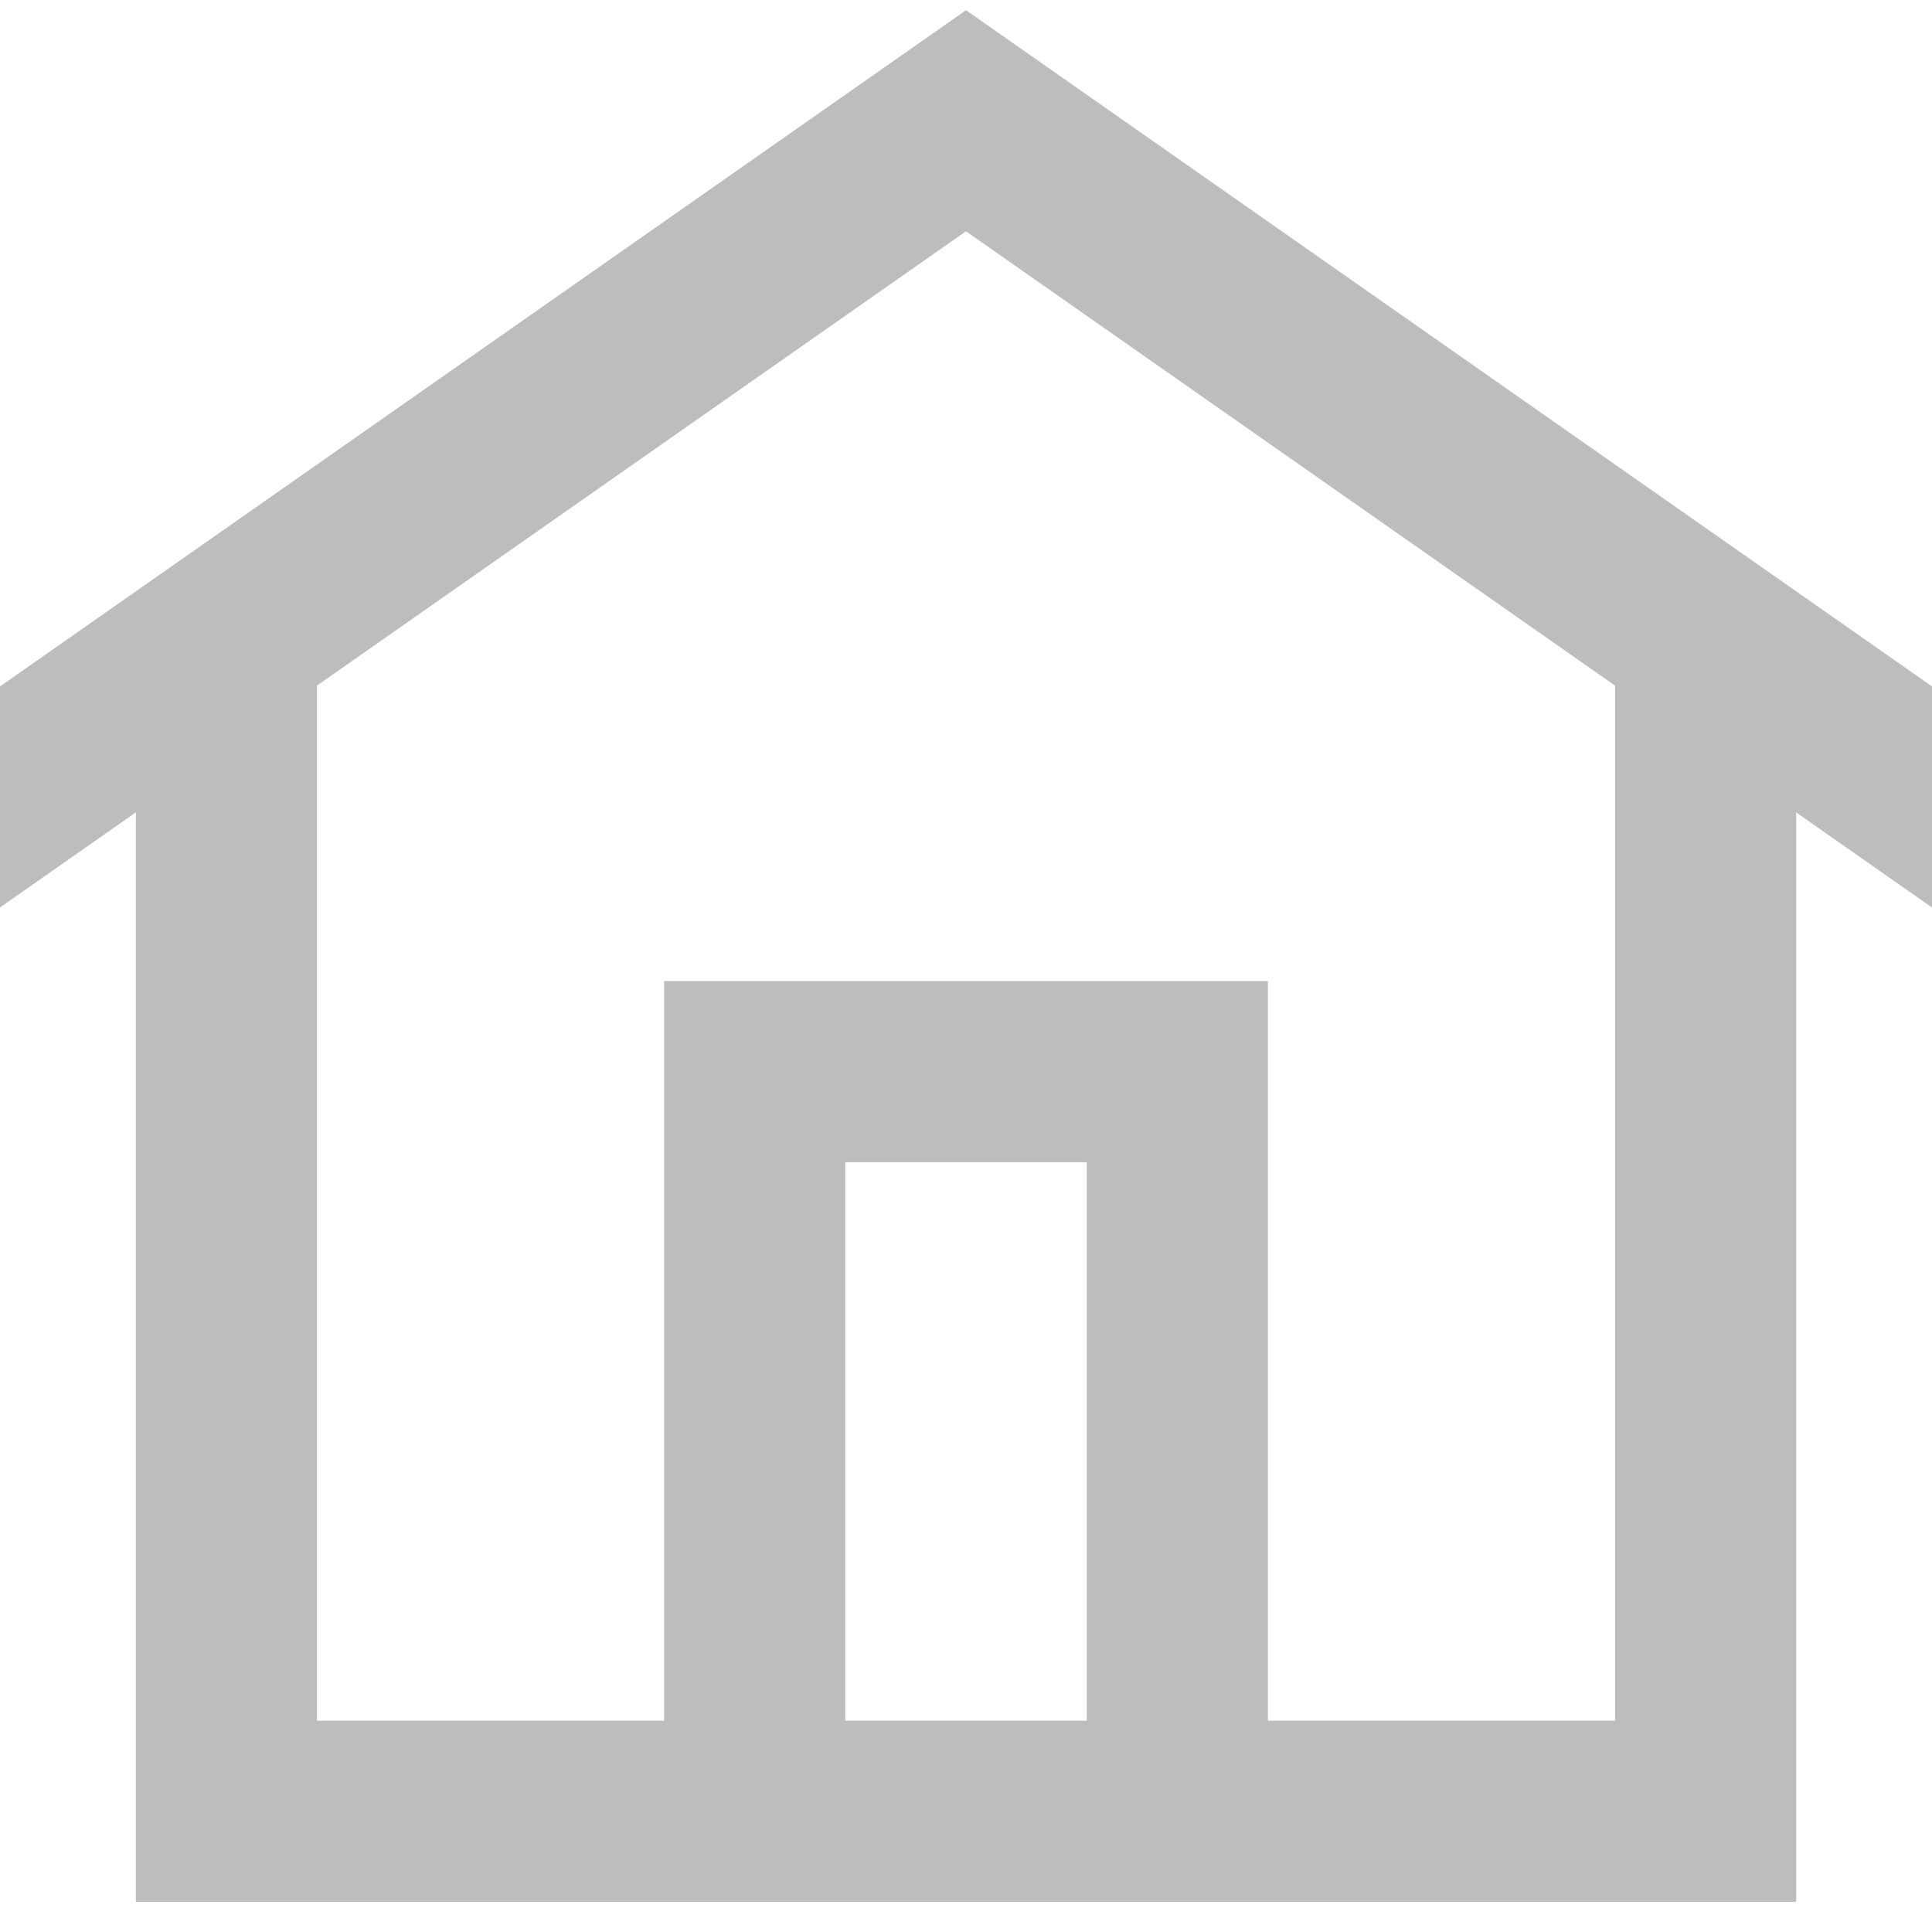 <svg width="16" height="16" viewBox="0 0 16 16" fill="none" xmlns="http://www.w3.org/2000/svg">
<path d="M-0.75 7.125L8 1L16.75 7.125" stroke="#BDBDBD" stroke-width="1.5"/>
<path d="M1.875 5.375V15H14.125V5.375" stroke="#BDBDBD" stroke-width="1.5"/>
<path d="M9.75 15L9.75 8.875L6.25 8.875L6.25 15" stroke="#BDBDBD" stroke-width="1.5"/>
</svg>

